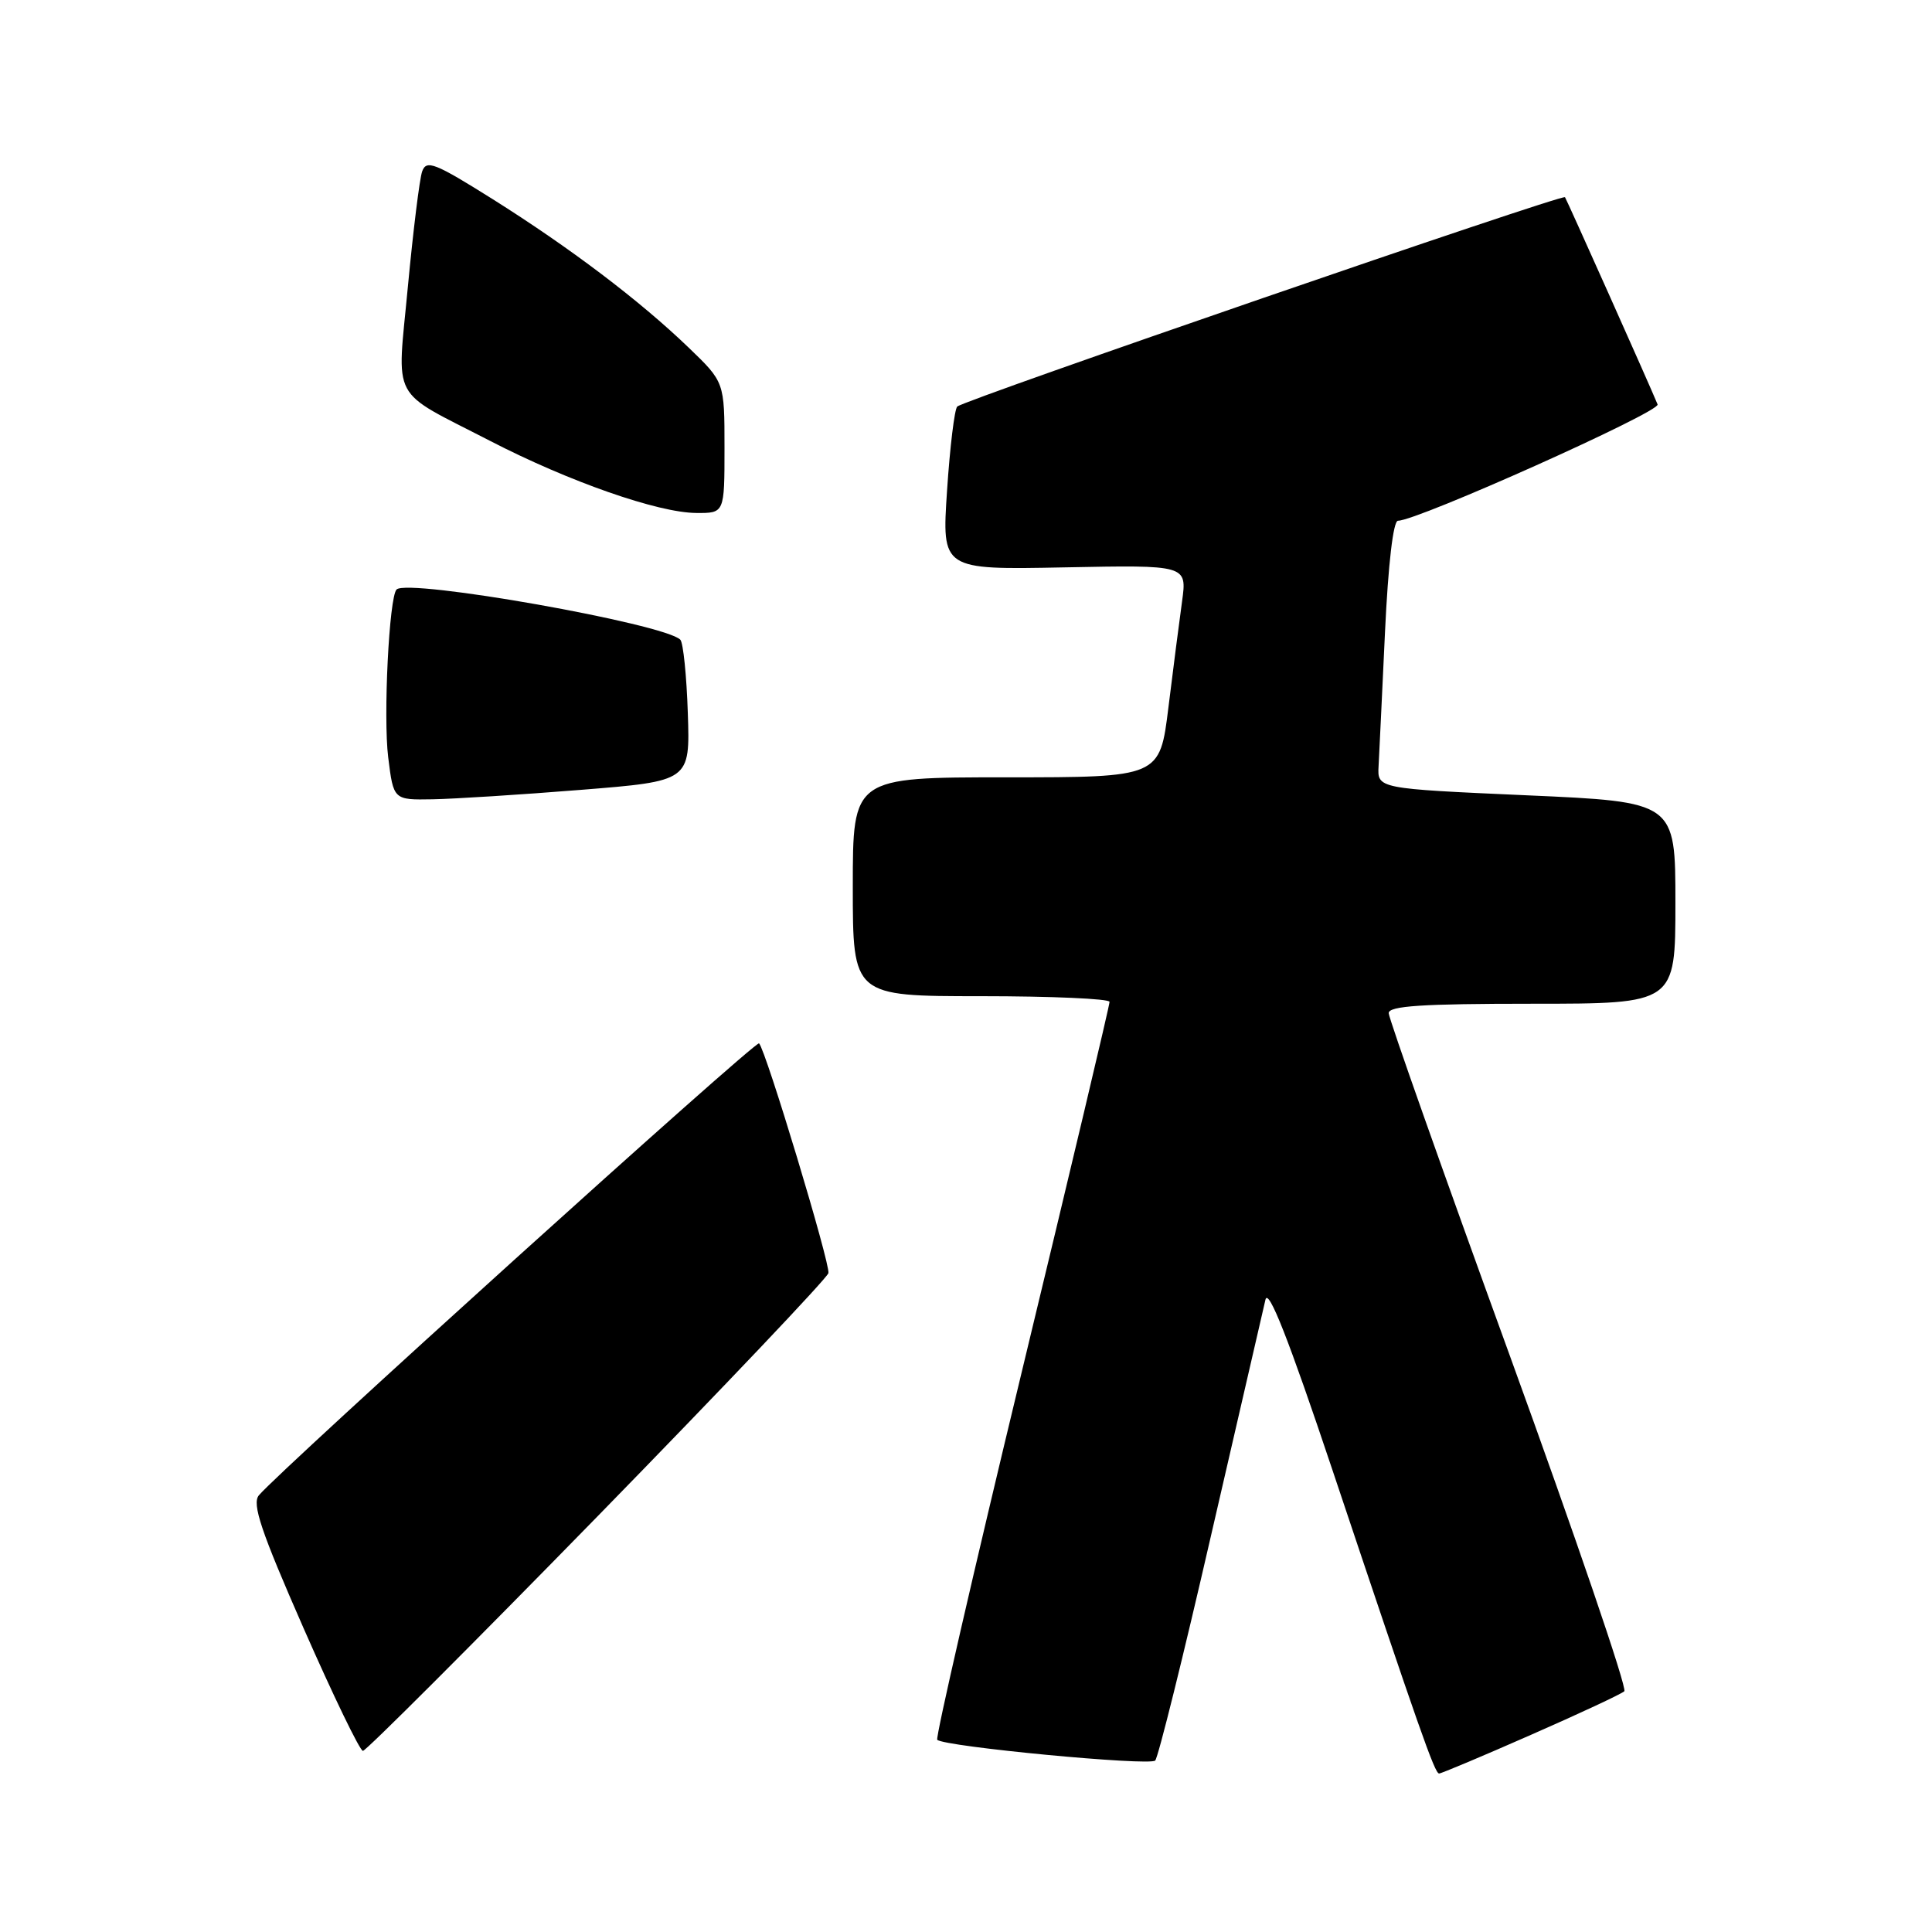<?xml version="1.0" encoding="UTF-8" standalone="no"?>
<!DOCTYPE svg PUBLIC "-//W3C//DTD SVG 1.1//EN" "http://www.w3.org/Graphics/SVG/1.1/DTD/svg11.dtd" >
<svg xmlns="http://www.w3.org/2000/svg" xmlns:xlink="http://www.w3.org/1999/xlink" version="1.1" viewBox="0 0 256 256">
 <g >
 <path fill="currentColor"
d=" M 202.85 229.88 C 209.26 227.07 214.83 224.47 215.23 224.10 C 215.64 223.73 208.78 203.65 200.00 179.47 C 191.21 155.29 184.02 134.94 184.01 134.25 C 184.00 133.29 188.46 133.00 203.00 133.00 C 222.00 133.00 222.00 133.00 222.00 119.63 C 222.00 106.25 222.00 106.25 202.25 105.38 C 182.50 104.50 182.50 104.50 182.67 101.50 C 182.76 99.85 183.14 91.86 183.52 83.75 C 183.94 74.77 184.61 69.00 185.24 69.00 C 187.82 69.00 220.04 54.56 219.64 53.59 C 218.59 51.02 207.61 26.47 207.37 26.13 C 207.04 25.68 127.76 52.99 126.84 53.87 C 126.48 54.22 125.87 59.22 125.49 65.00 C 124.79 75.50 124.79 75.50 141.04 75.18 C 157.29 74.86 157.29 74.86 156.63 79.68 C 156.26 82.33 155.45 88.66 154.82 93.75 C 153.68 103.00 153.68 103.00 133.34 103.00 C 113.00 103.00 113.00 103.00 113.00 117.50 C 113.00 132.00 113.00 132.00 130.00 132.00 C 139.35 132.00 147.01 132.34 147.02 132.75 C 147.04 133.16 141.80 155.23 135.39 181.78 C 128.98 208.34 123.94 230.27 124.19 230.53 C 125.10 231.44 152.37 234.03 153.07 233.28 C 153.47 232.85 156.80 219.45 160.46 203.50 C 164.13 187.55 167.38 173.47 167.68 172.21 C 168.07 170.62 170.76 177.48 176.53 194.71 C 188.17 229.47 190.11 235.00 190.69 235.00 C 190.97 235.00 196.45 232.70 202.85 229.88 Z  M 79.16 200.94 C 95.85 183.85 109.62 169.34 109.77 168.69 C 110.03 167.49 101.48 139.15 100.58 138.25 C 100.14 137.81 37.06 194.82 34.30 198.14 C 33.36 199.27 34.58 202.89 40.24 215.78 C 44.16 224.70 47.69 232.00 48.09 232.00 C 48.49 232.00 62.47 218.02 79.16 200.94 Z  M 76.97 104.66 C 91.44 103.50 91.44 103.50 91.14 94.50 C 90.98 89.55 90.53 85.17 90.15 84.77 C 88.11 82.65 54.05 76.62 52.55 78.11 C 51.56 79.10 50.77 94.98 51.44 100.36 C 52.14 106.00 52.14 106.00 57.32 105.91 C 60.17 105.86 69.01 105.30 76.97 104.66 Z  M 96.00 59.32 C 96.00 50.63 96.00 50.63 91.25 46.06 C 84.75 39.81 75.53 32.83 65.22 26.35 C 57.63 21.59 56.50 21.14 55.94 22.71 C 55.59 23.70 54.75 30.55 54.05 37.94 C 52.60 53.53 51.50 51.48 64.94 58.42 C 75.38 63.81 87.19 67.94 92.25 67.97 C 96.00 68.00 96.00 68.00 96.00 59.32 Z "/>
</g>
</svg>